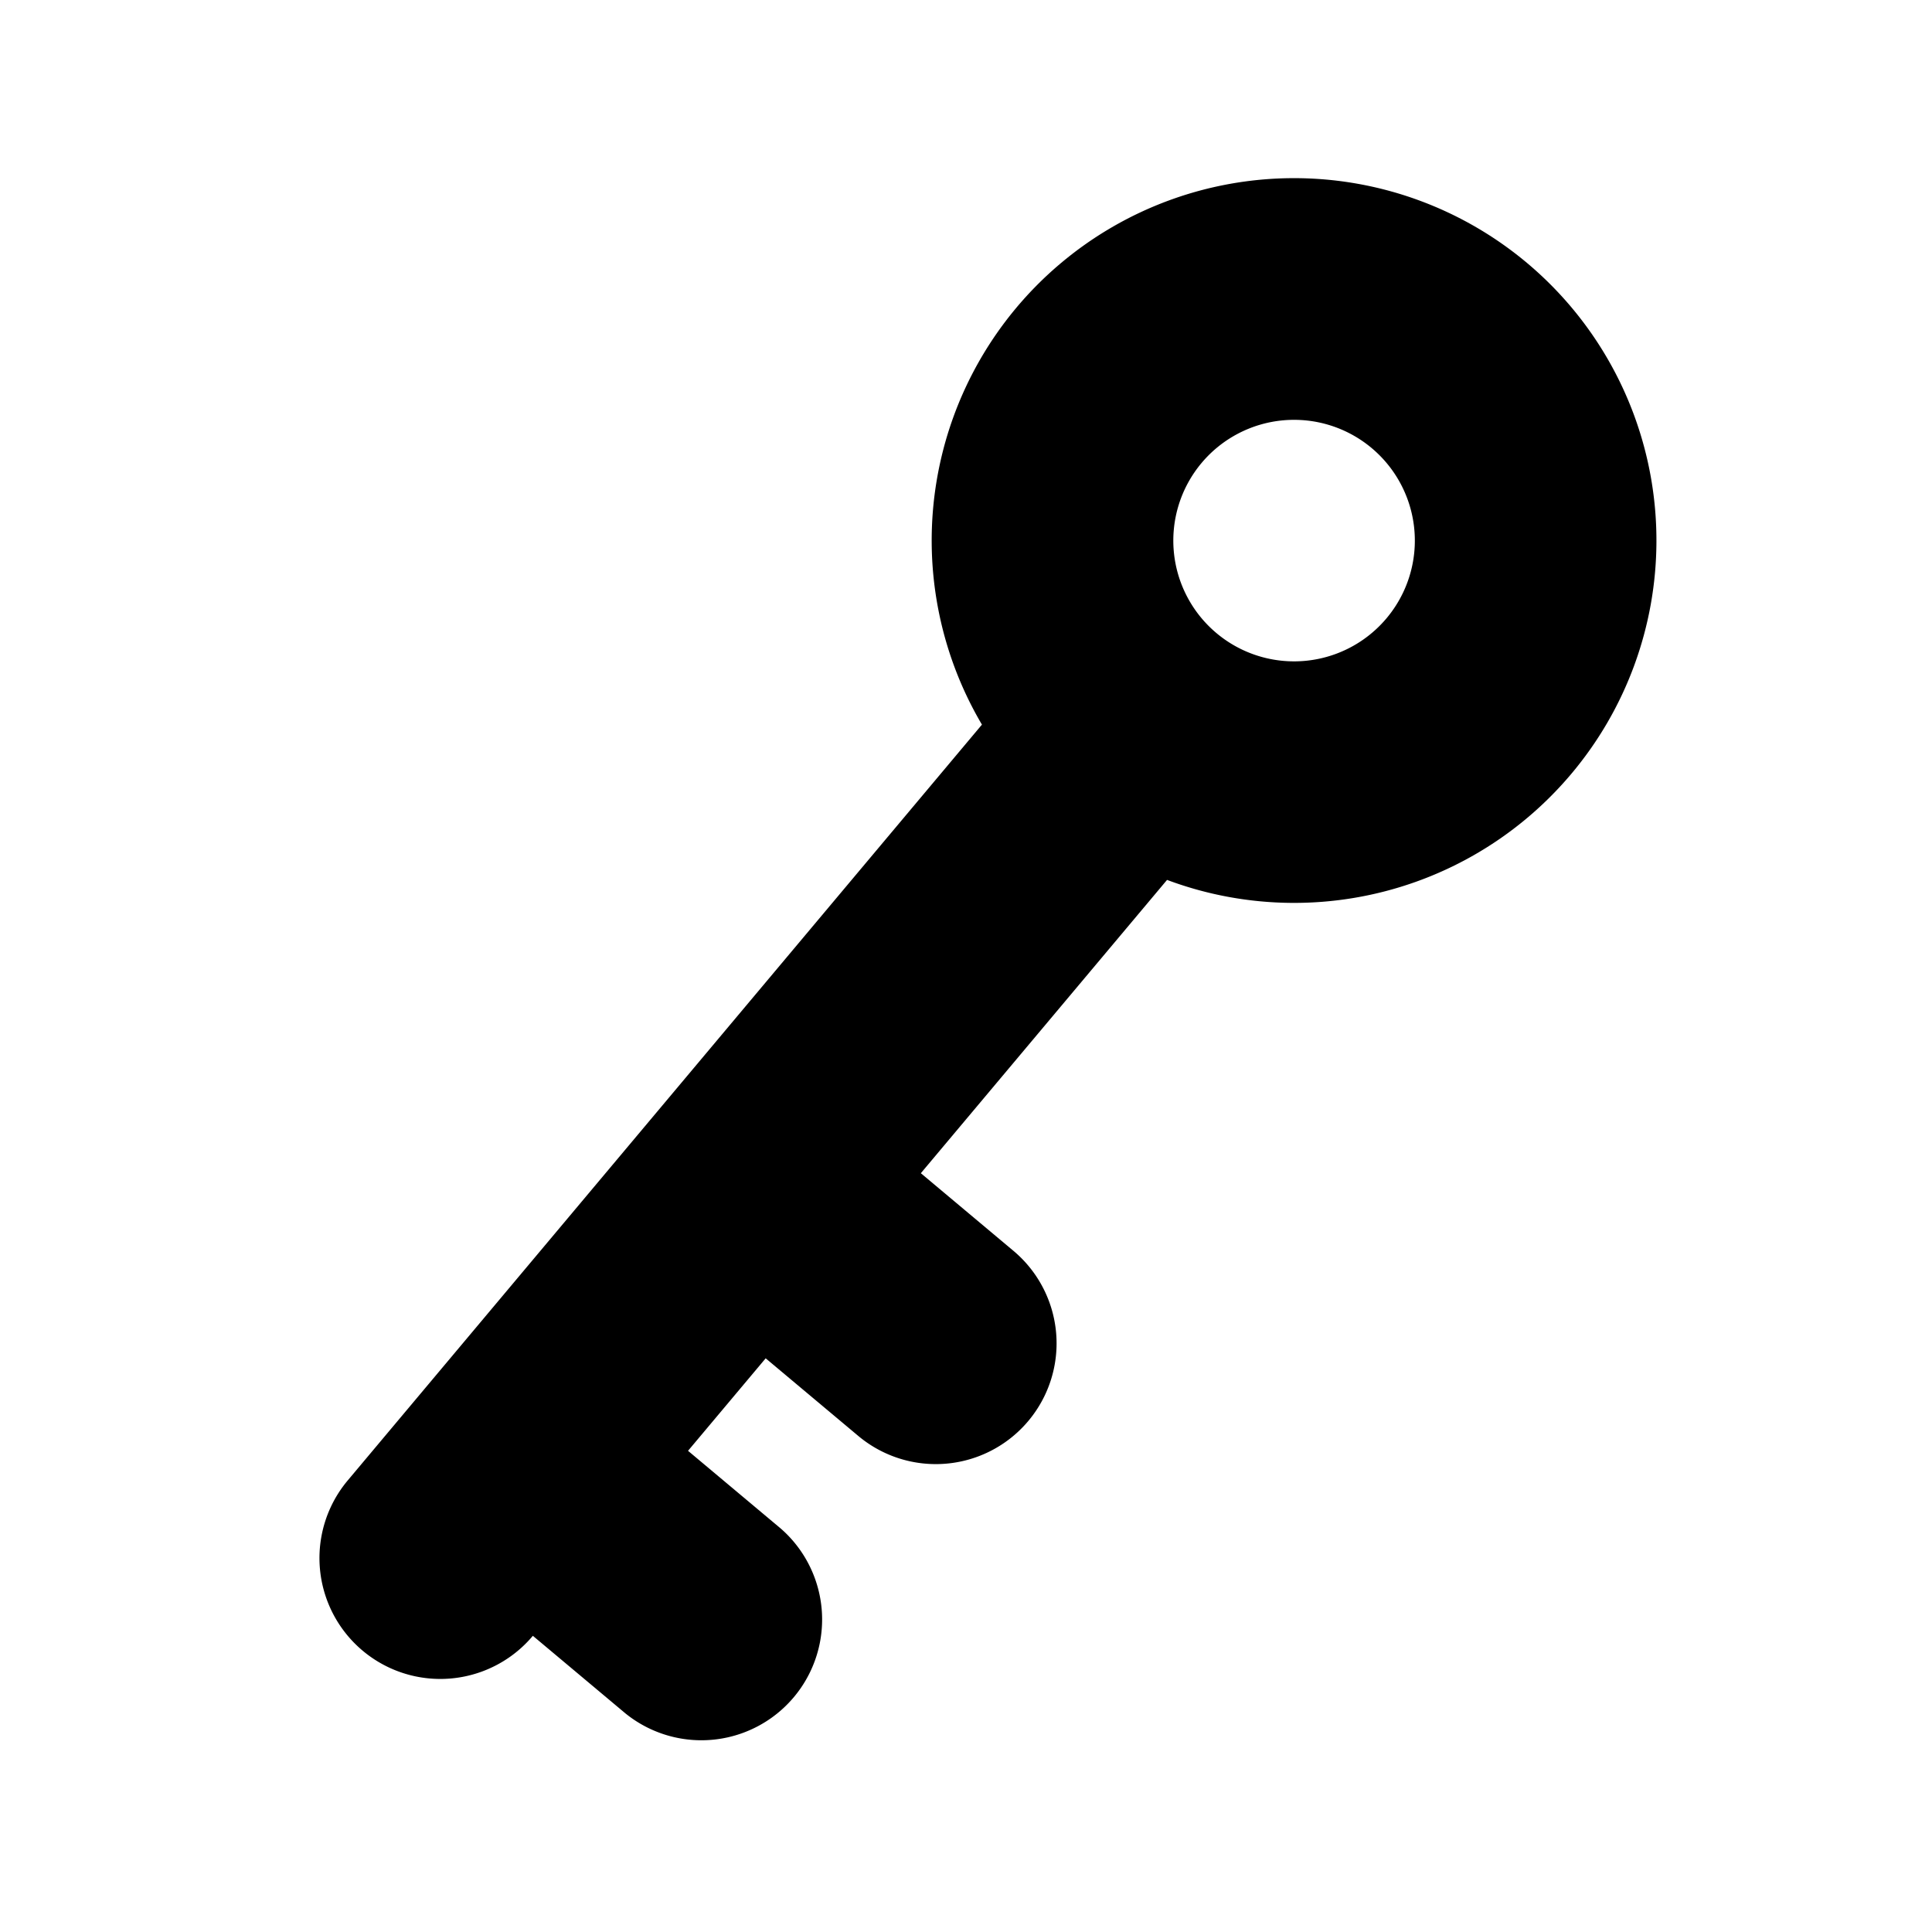 <svg width="16" height="16" viewBox="0 0 16 16" xmlns="http://www.w3.org/2000/svg"><title>icn/key</title><path d="M4.413 13.547A1 1 0 1 1 2.88 12.26l5.252-6.259a3.001 3.001 0 1 1 1.533 1.286L7.626 9.716l.767.643a1 1 0 1 1-1.286 1.532l-.766-.642-.643.766.766.642A1 1 0 0 1 5.18 14.19l-.766-.642zm5.661-8.304a1 1 0 1 0 1.286-1.532 1 1 0 0 0-1.286 1.532z" fill="#000" fill-rule="nonzero"/></svg>